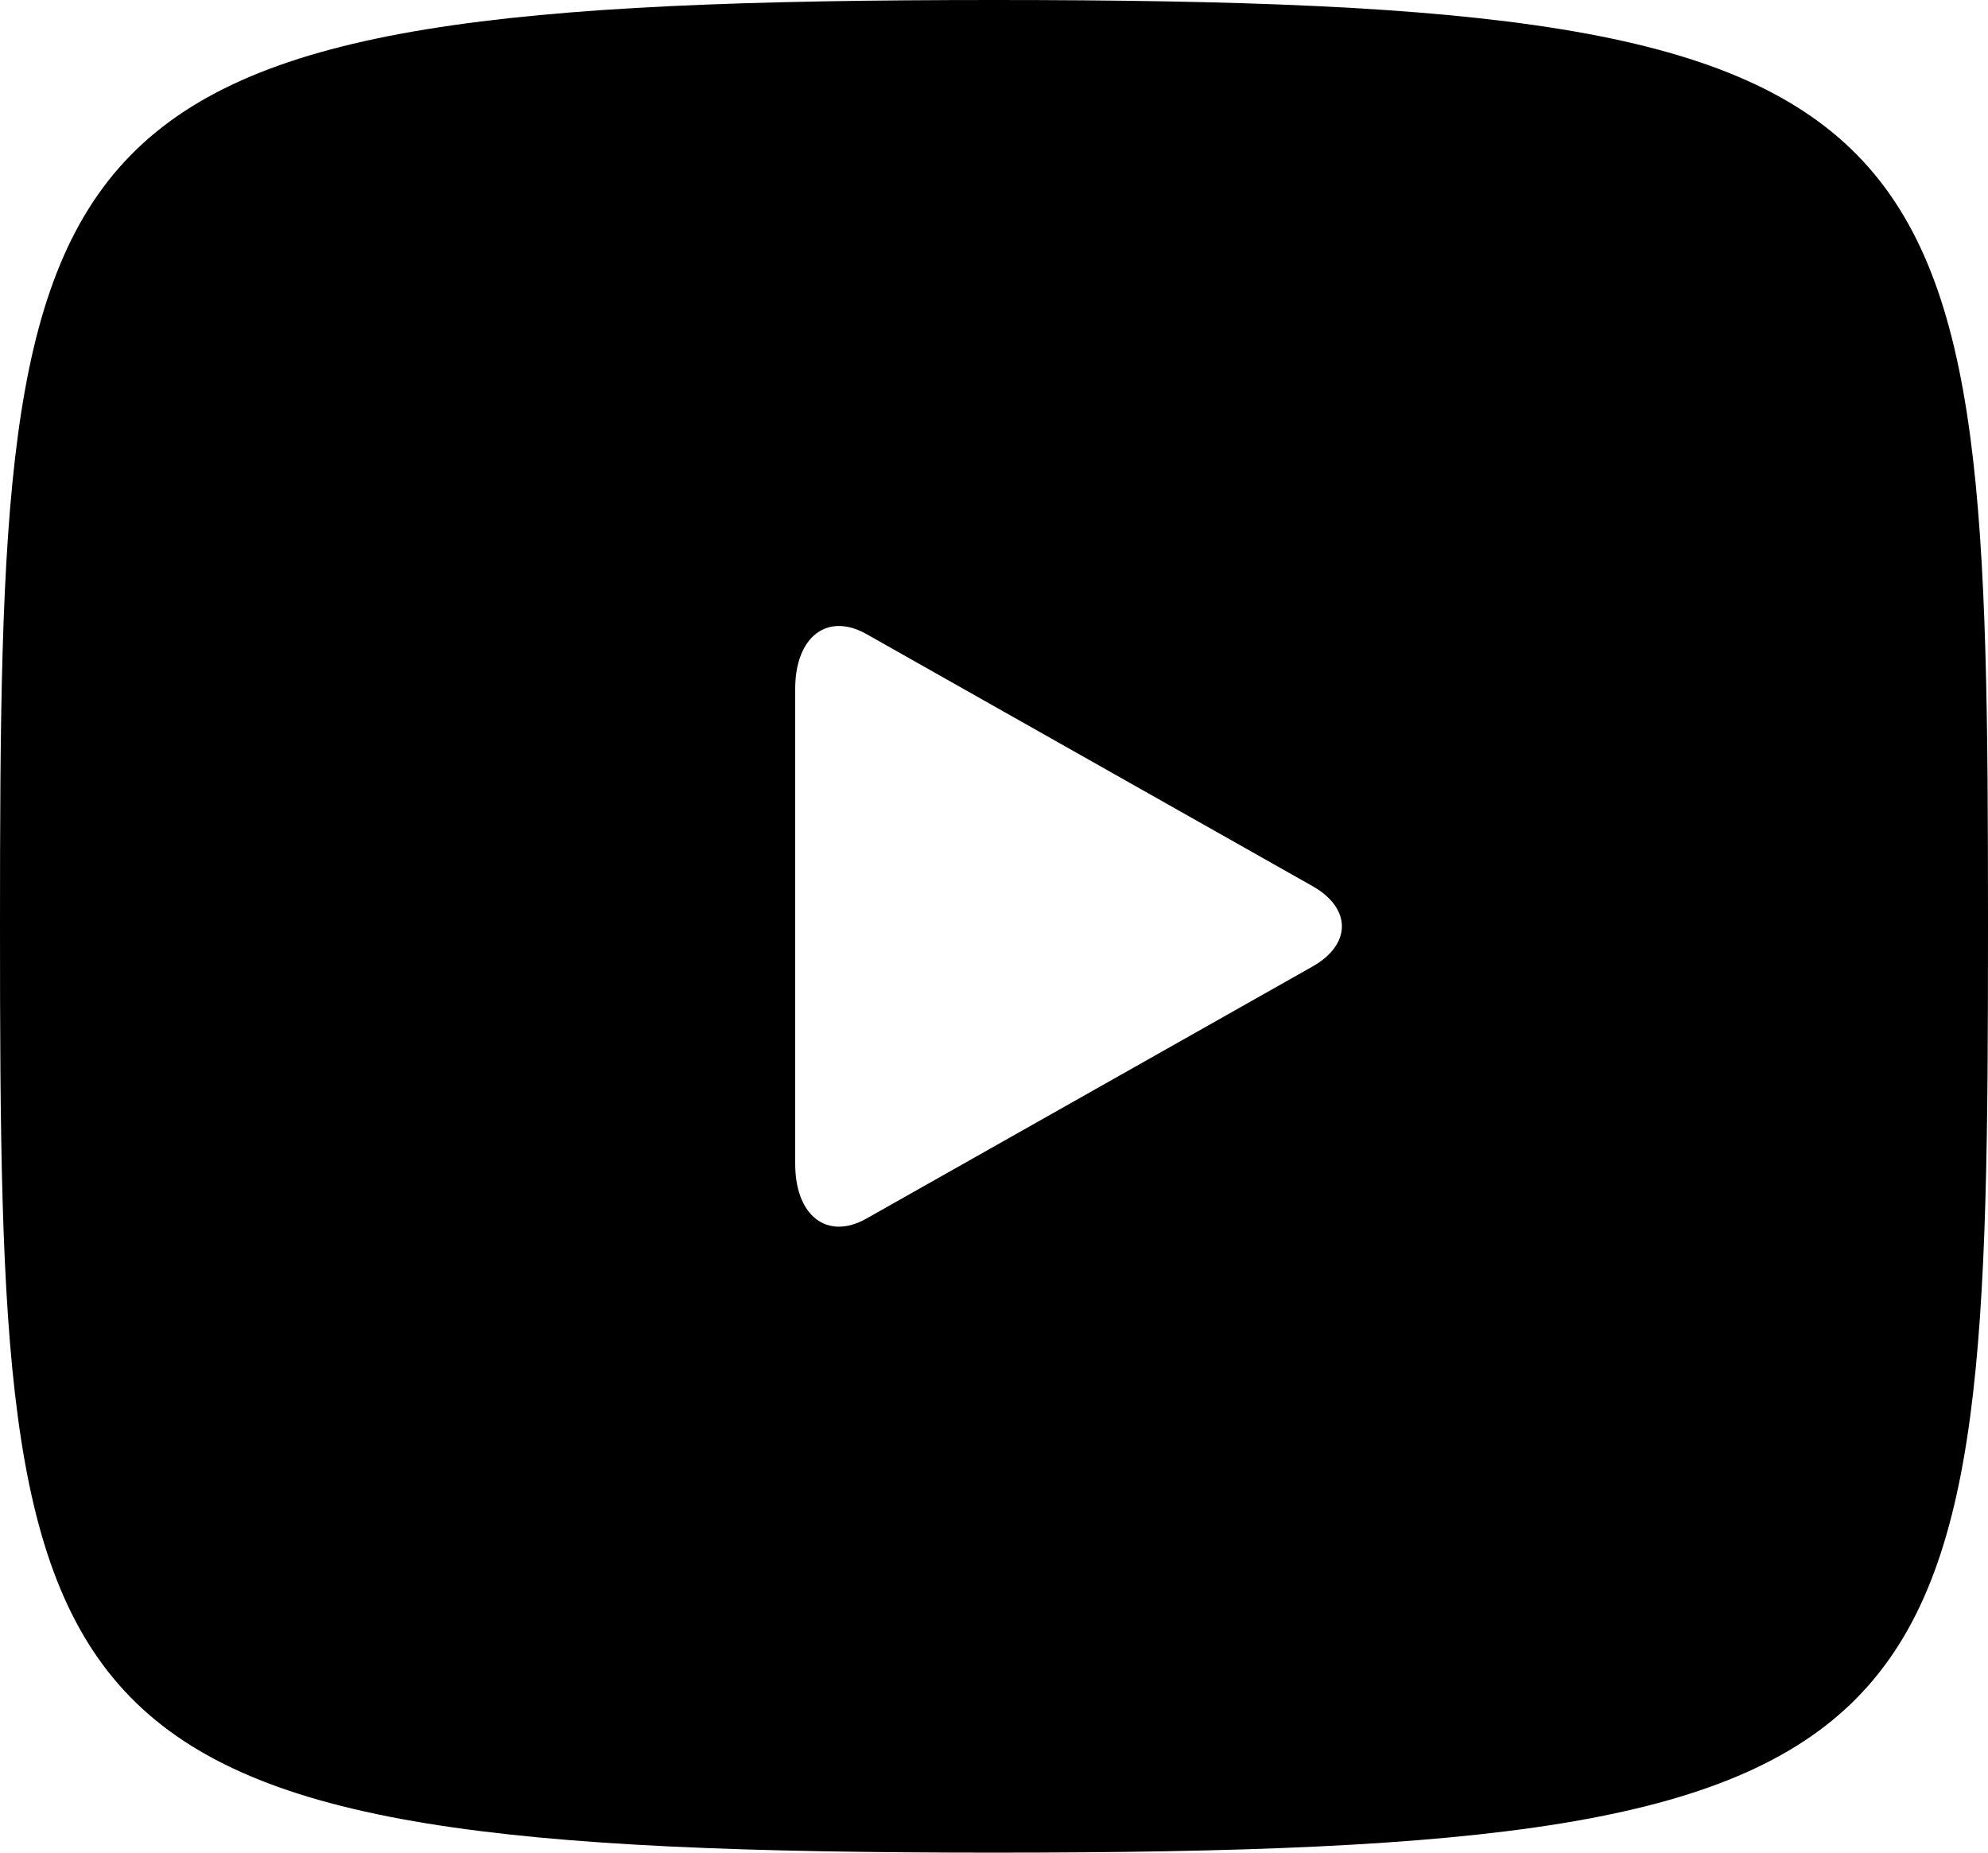 <svg width="44" height="41" viewBox="0 0 44 41" fill="none" xmlns="http://www.w3.org/2000/svg">
<path d="M22 0C0.378 0 0 2.327 0 20.5C0 38.673 0.378 41 22 41C43.622 41 44 38.673 44 20.5C44 2.327 43.622 0 22 0ZM29.051 21.389L19.173 26.97C18.308 27.454 17.6 26.911 17.6 25.756V15.245C17.6 14.092 18.308 13.546 19.173 14.03L29.051 19.611C29.916 20.101 29.916 20.899 29.051 21.389Z" fill="black"/>
</svg>
